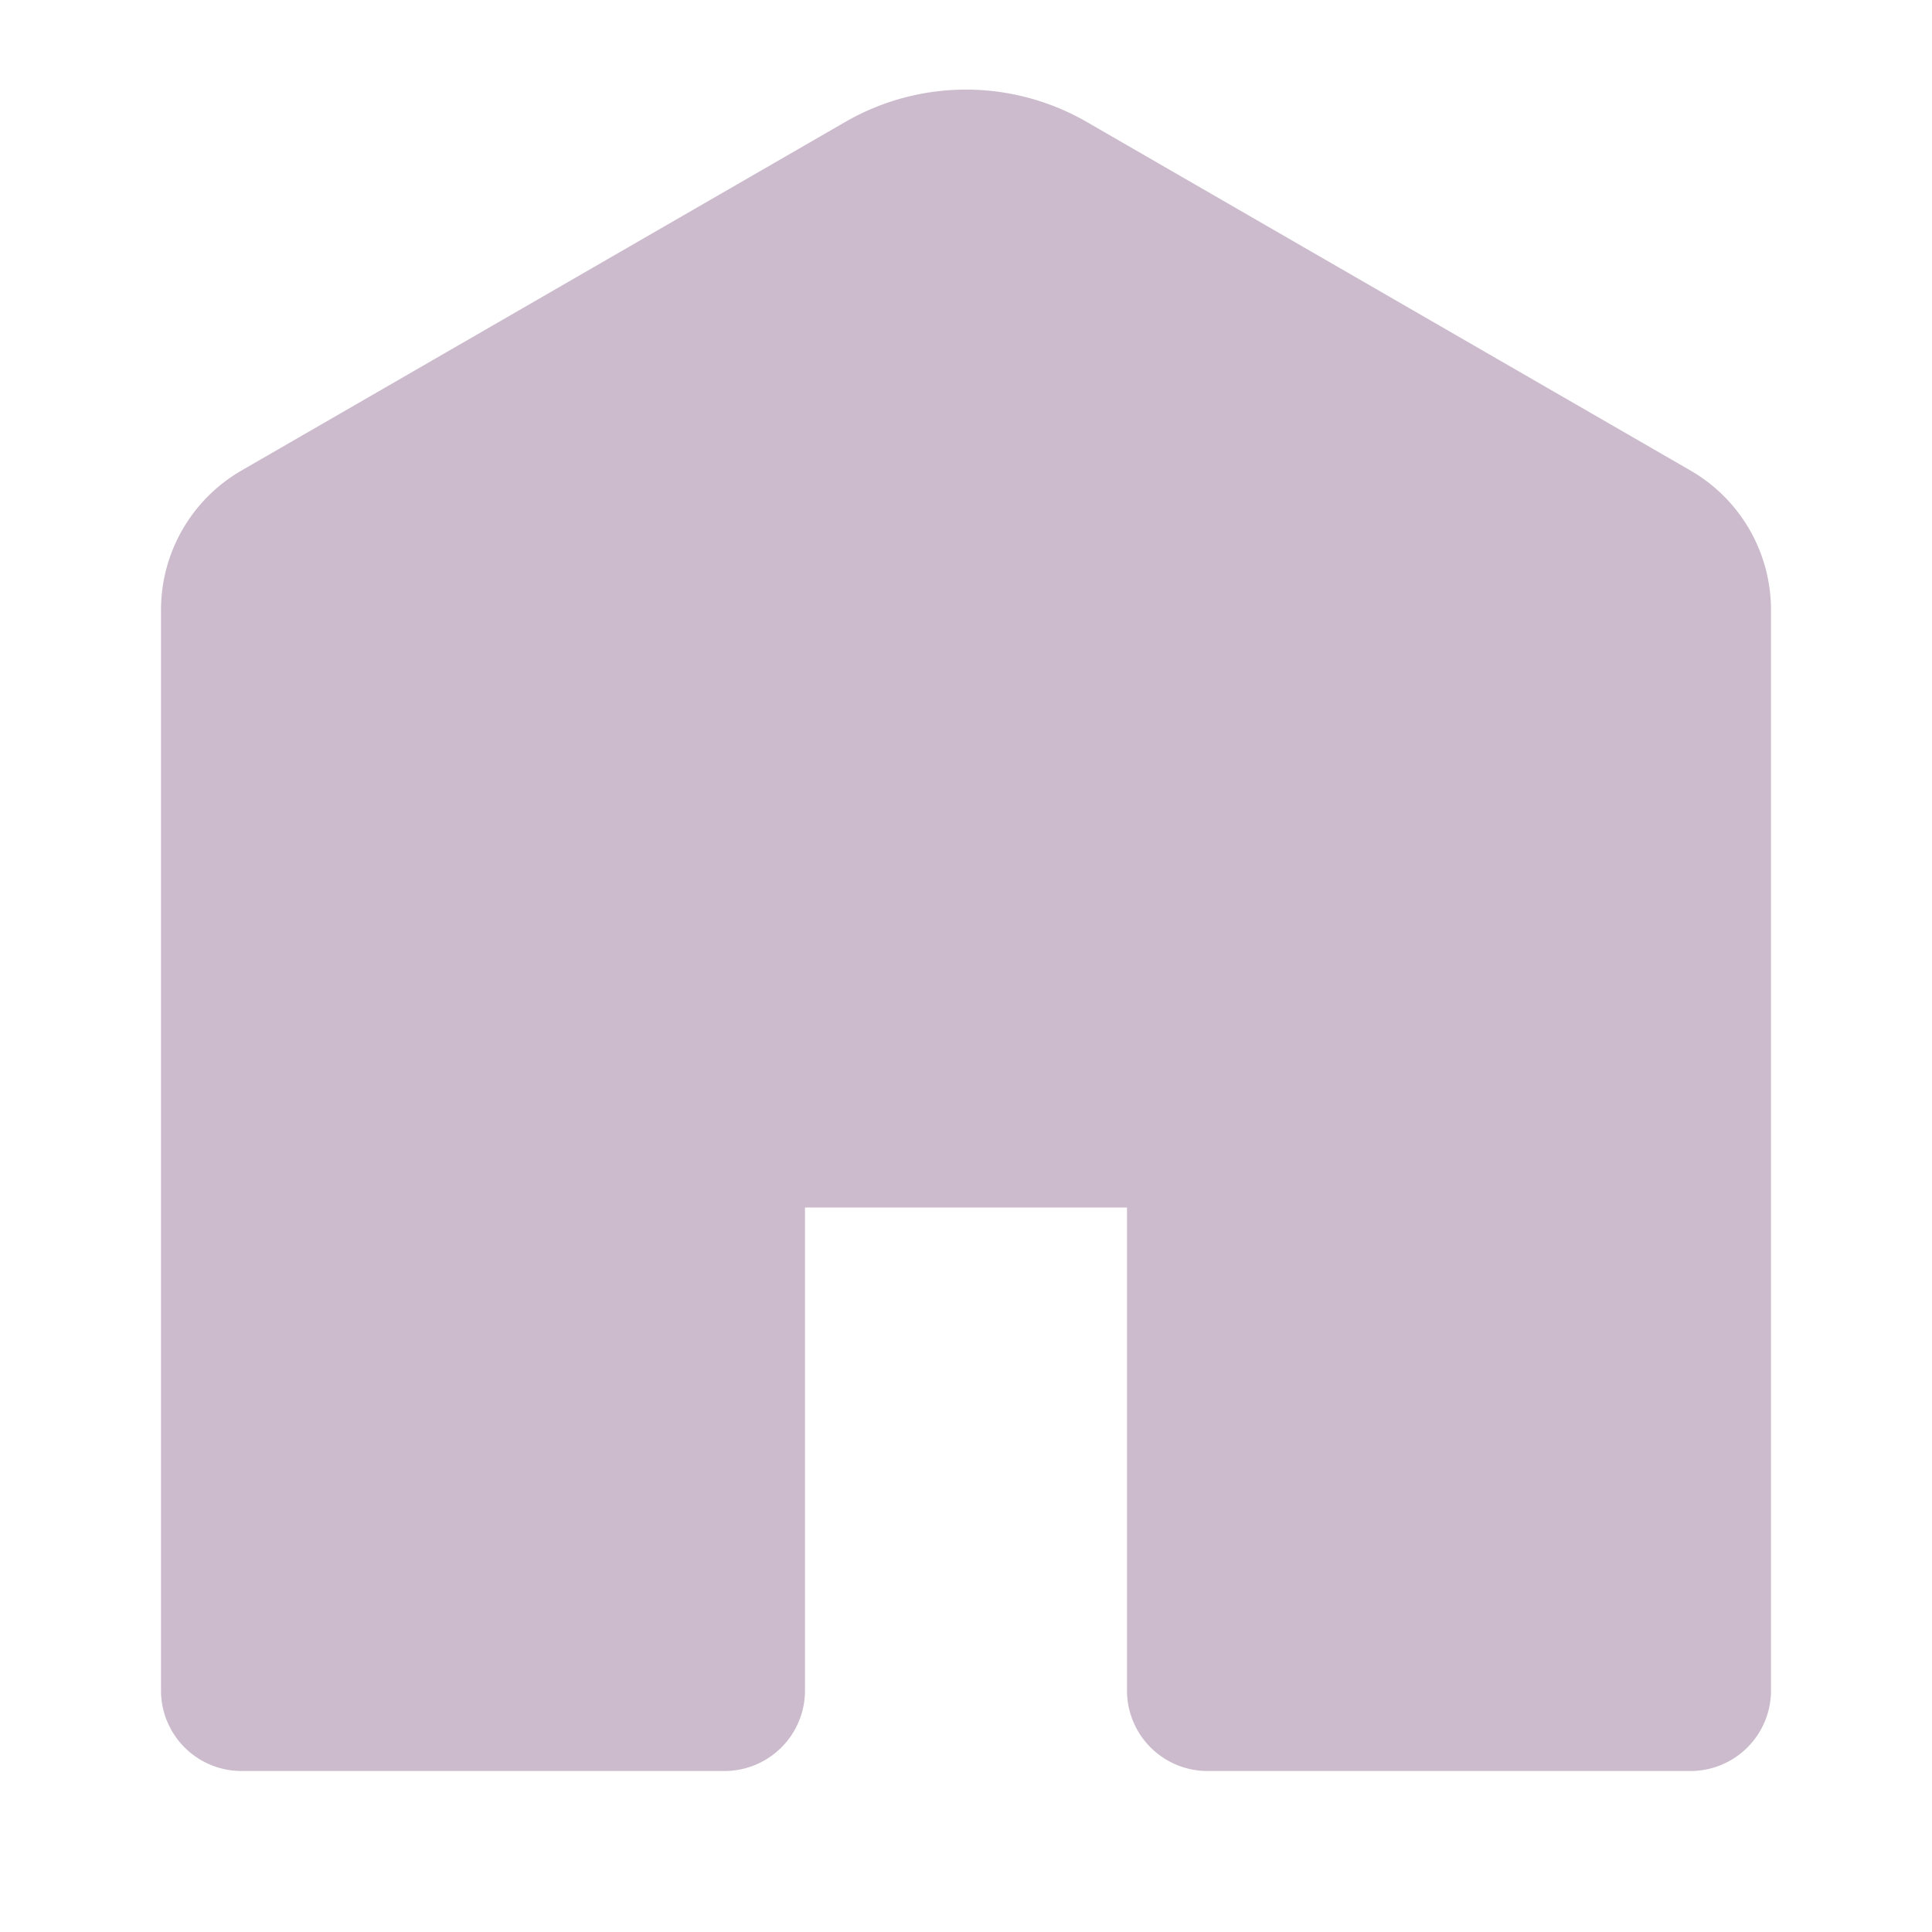 <svg version="1.1" role="img" height="24" width="24" size="24" viewBox="0 0 24 24" fill="#cbc">
  <path
    d="M13.5 1.515a3 3 0 00-3 0L3 5.845a2 2 0 00-1 1.732V21a1 1 0 001 1h6a1 1 0 001-1v-6h4v6a1 1 0 001 1h6a1 1 0 001-1V7.577a2 2 0 00-1-1.732l-7.5-4.33z">
  </path>
</svg>
